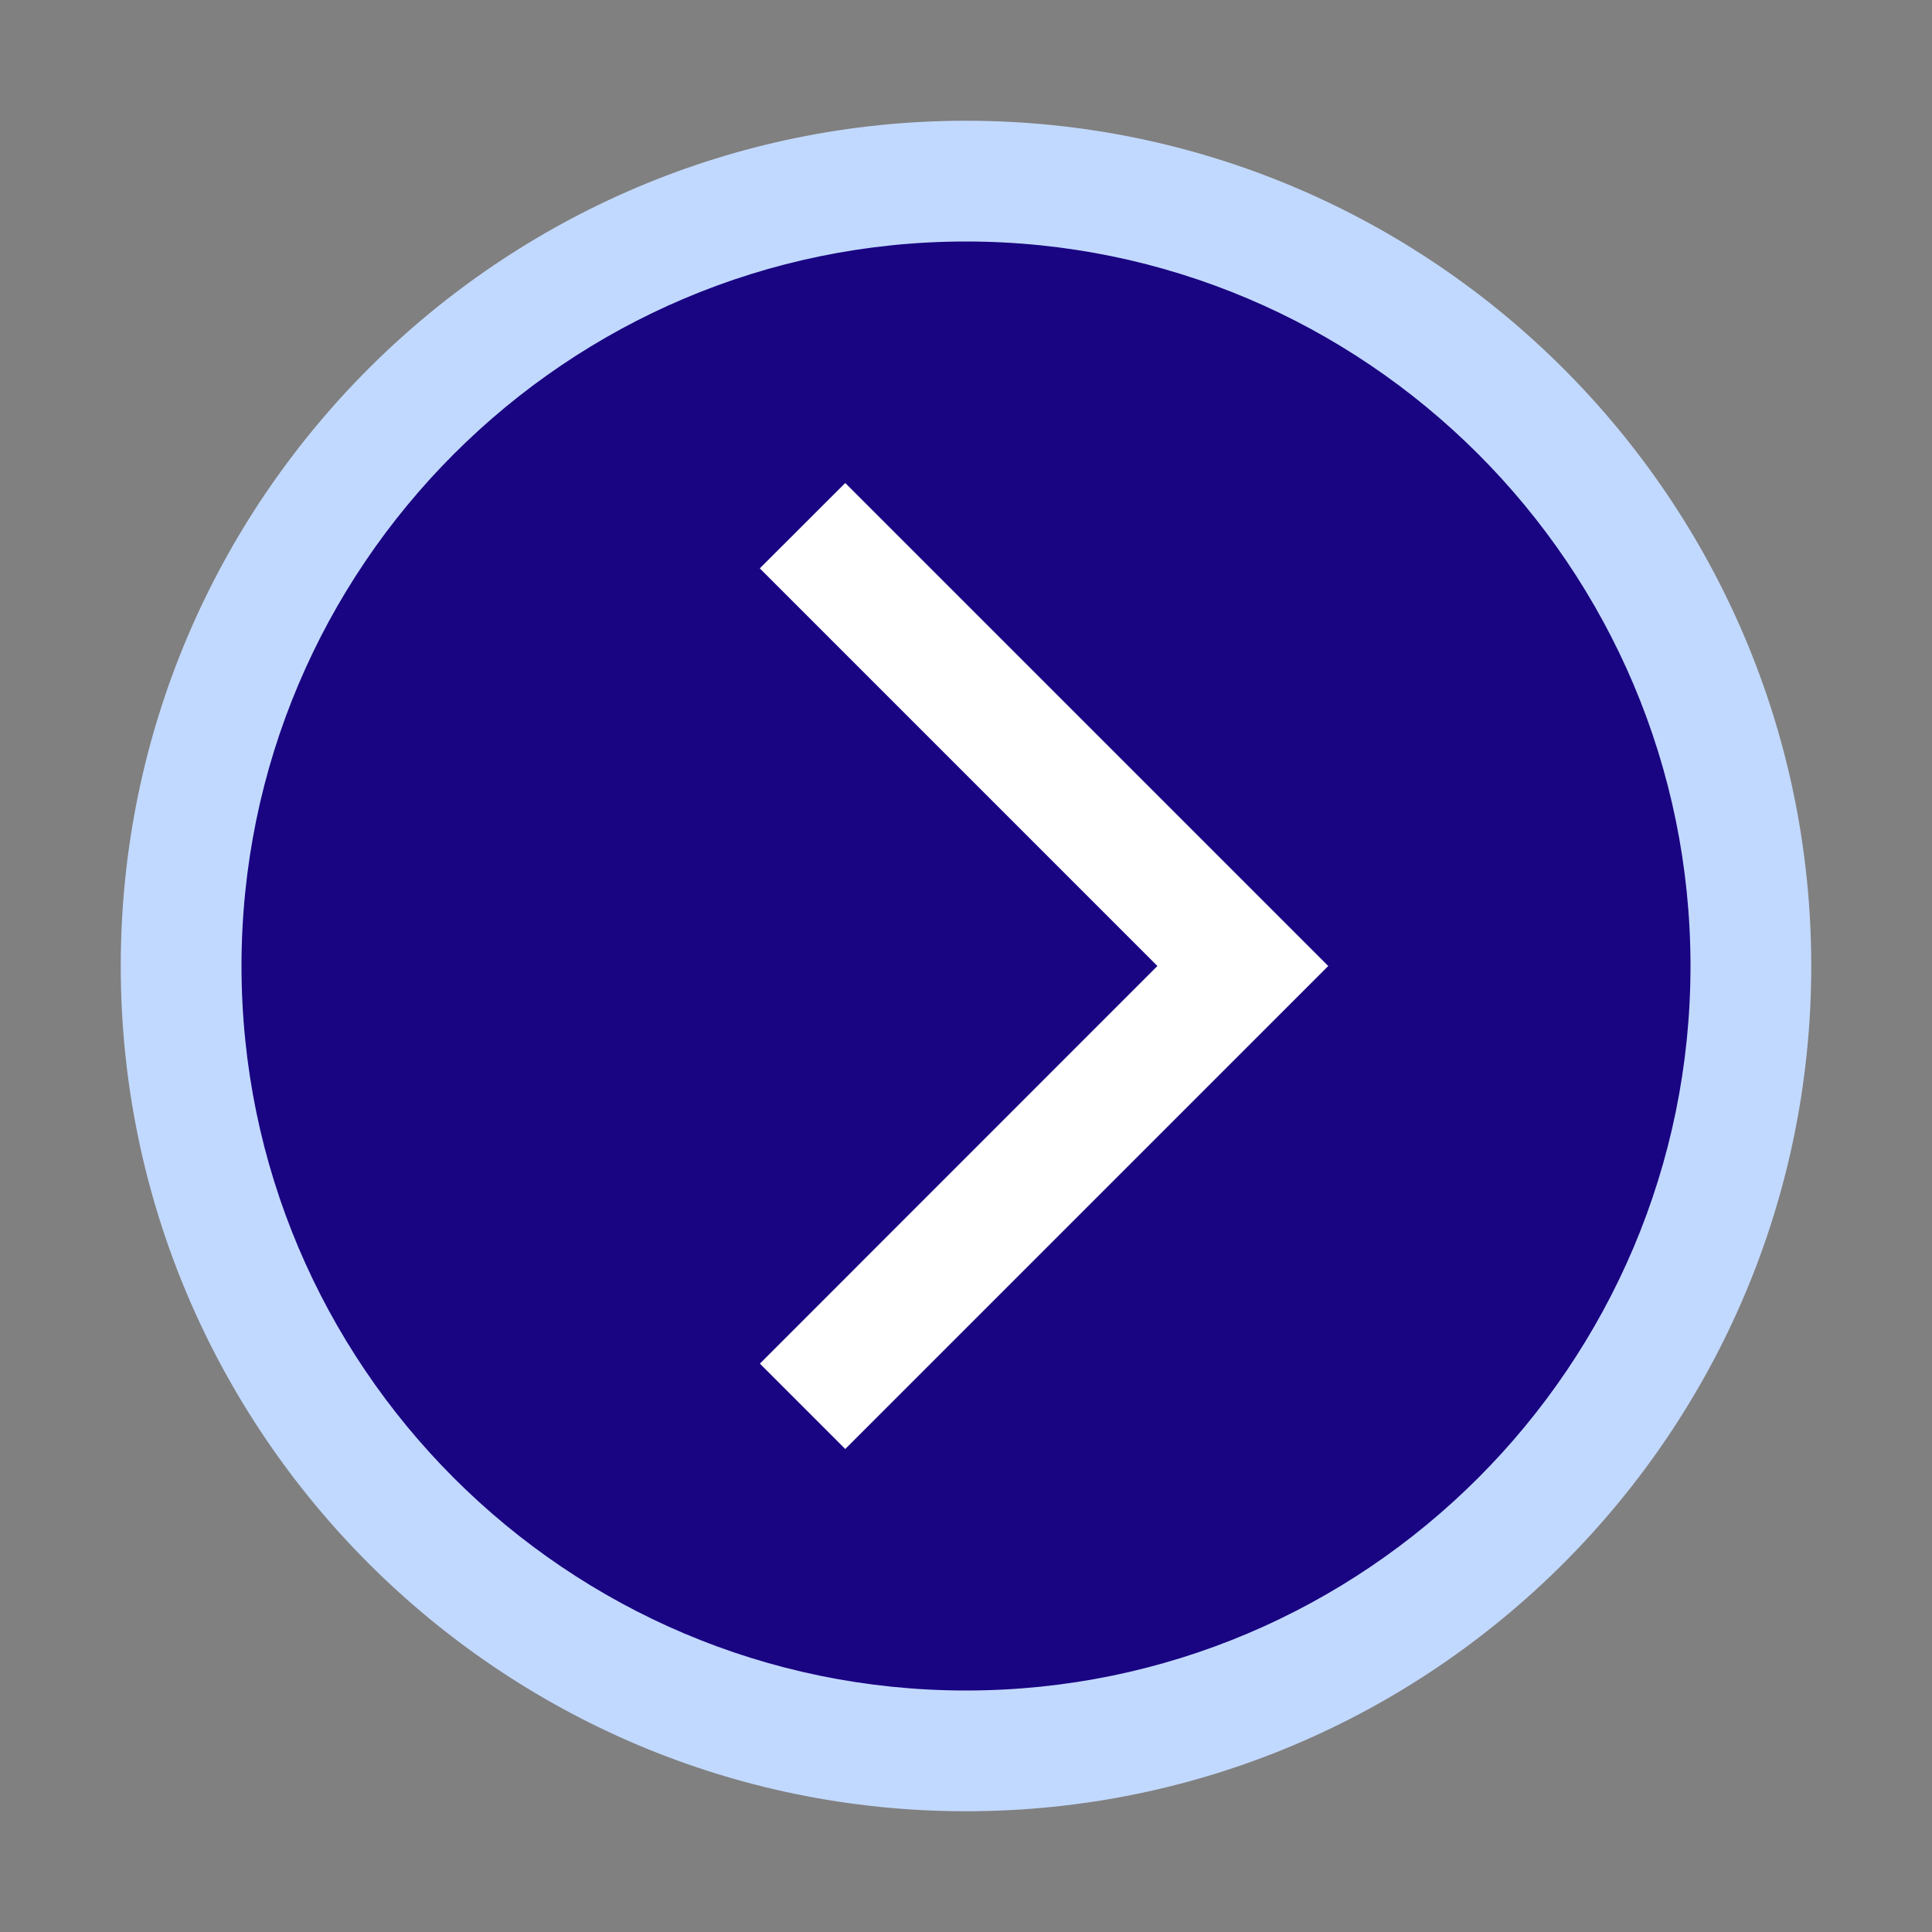 <svg width="44" height="44" viewBox="0 0 44 44" fill="none" xmlns="http://www.w3.org/2000/svg">
<rect x="0" y="0" width="44" height="44" fill="#808080" stroke="none"/>
<circle cx="21.5" cy="21.5" r="18.5" fill="#190482"/>
<path d="M17.306 31.056L26.359 22L17.304 12.944L19.25 11L30.25 22L19.25 33L17.306 31.056Z" fill="white"/>
<path d="M22 2.75C11.385 2.75 2.75 11.385 2.75 22C2.75 32.615 11.385 41.25 22 41.25C32.615 41.25 41.25 32.615 41.25 22C41.25 11.385 32.615 2.75 22 2.75ZM22 38.5C12.902 38.5 5.5 31.098 5.5 22C5.5 12.902 12.902 5.5 22 5.5C31.098 5.5 38.5 12.902 38.5 22C38.5 31.098 31.098 38.5 22 38.5Z" fill="#C2D9FF"/>
</svg>

